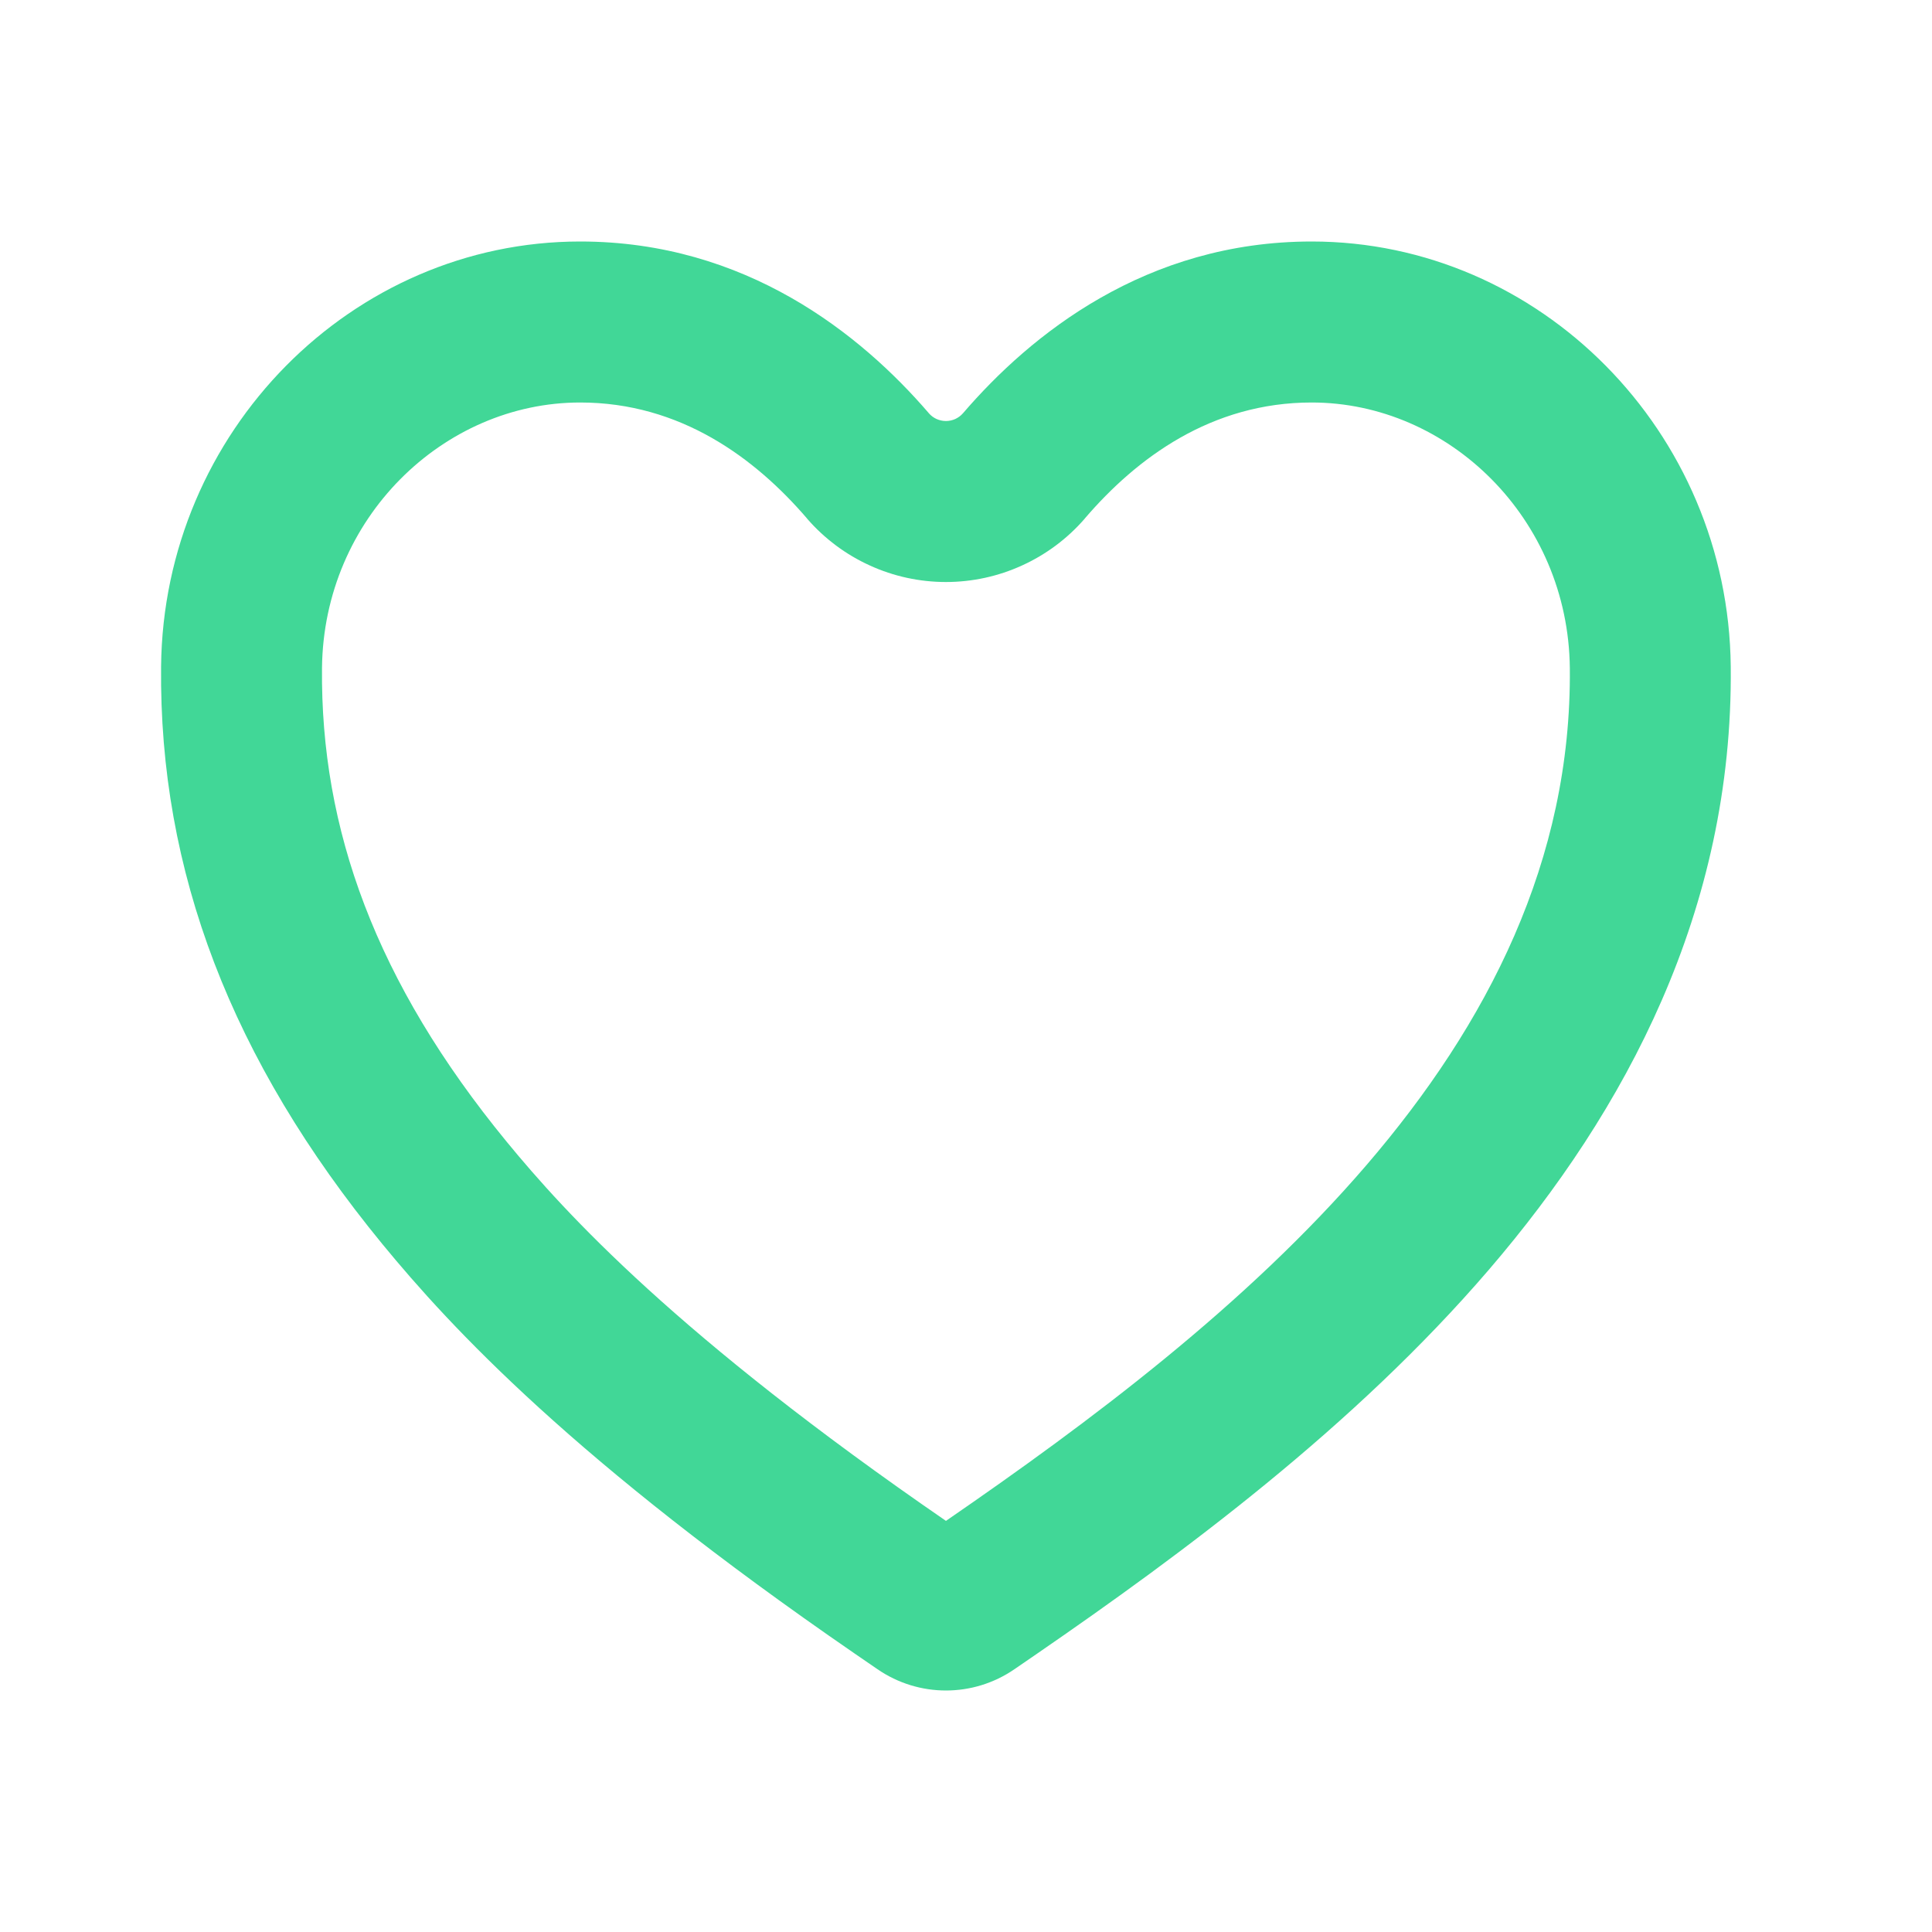 <svg width="24" height="24" viewBox="0 0 24 24" fill="none" xmlns="http://www.w3.org/2000/svg">
<path fill-rule="evenodd" clip-rule="evenodd" d="M6.294 14.183C4.666 12.199 3.981 10.296 4 8.299C4.019 6.44 5.507 5 7.207 5C8.454 5 9.381 5.692 10.022 6.437L10.028 6.445C10.242 6.691 10.507 6.889 10.804 7.024C11.101 7.16 11.424 7.23 11.751 7.23C12.077 7.23 12.4 7.16 12.697 7.024C12.994 6.889 13.259 6.691 13.473 6.445L13.48 6.436C14.12 5.691 15.046 5 16.294 5C17.994 5 19.482 6.44 19.501 8.3C19.548 13.075 15.313 16.442 11.751 18.893C8.416 16.598 7.023 15.071 6.294 14.183ZM11.961 5.135L11.963 5.133C12.802 4.157 14.233 3 16.294 3C19.127 3 21.471 5.36 21.5 8.28C21.531 11.31 20.189 13.8 18.497 15.771C16.82 17.724 14.689 19.299 12.885 20.541L12.601 20.736C12.089 21.088 11.413 21.088 10.901 20.736L10.617 20.541C7.137 18.147 5.603 16.494 4.748 15.452C2.873 13.166 1.975 10.819 2.001 8.28C2.03 5.36 4.374 3 7.207 3C9.265 3 10.695 4.154 11.535 5.129L11.538 5.133M11.961 5.135C11.935 5.165 11.903 5.188 11.867 5.205C11.831 5.221 11.791 5.23 11.751 5.23C11.71 5.23 11.671 5.221 11.634 5.205C11.597 5.188 11.565 5.164 11.538 5.133" fill="#41D797"/>
</svg>
